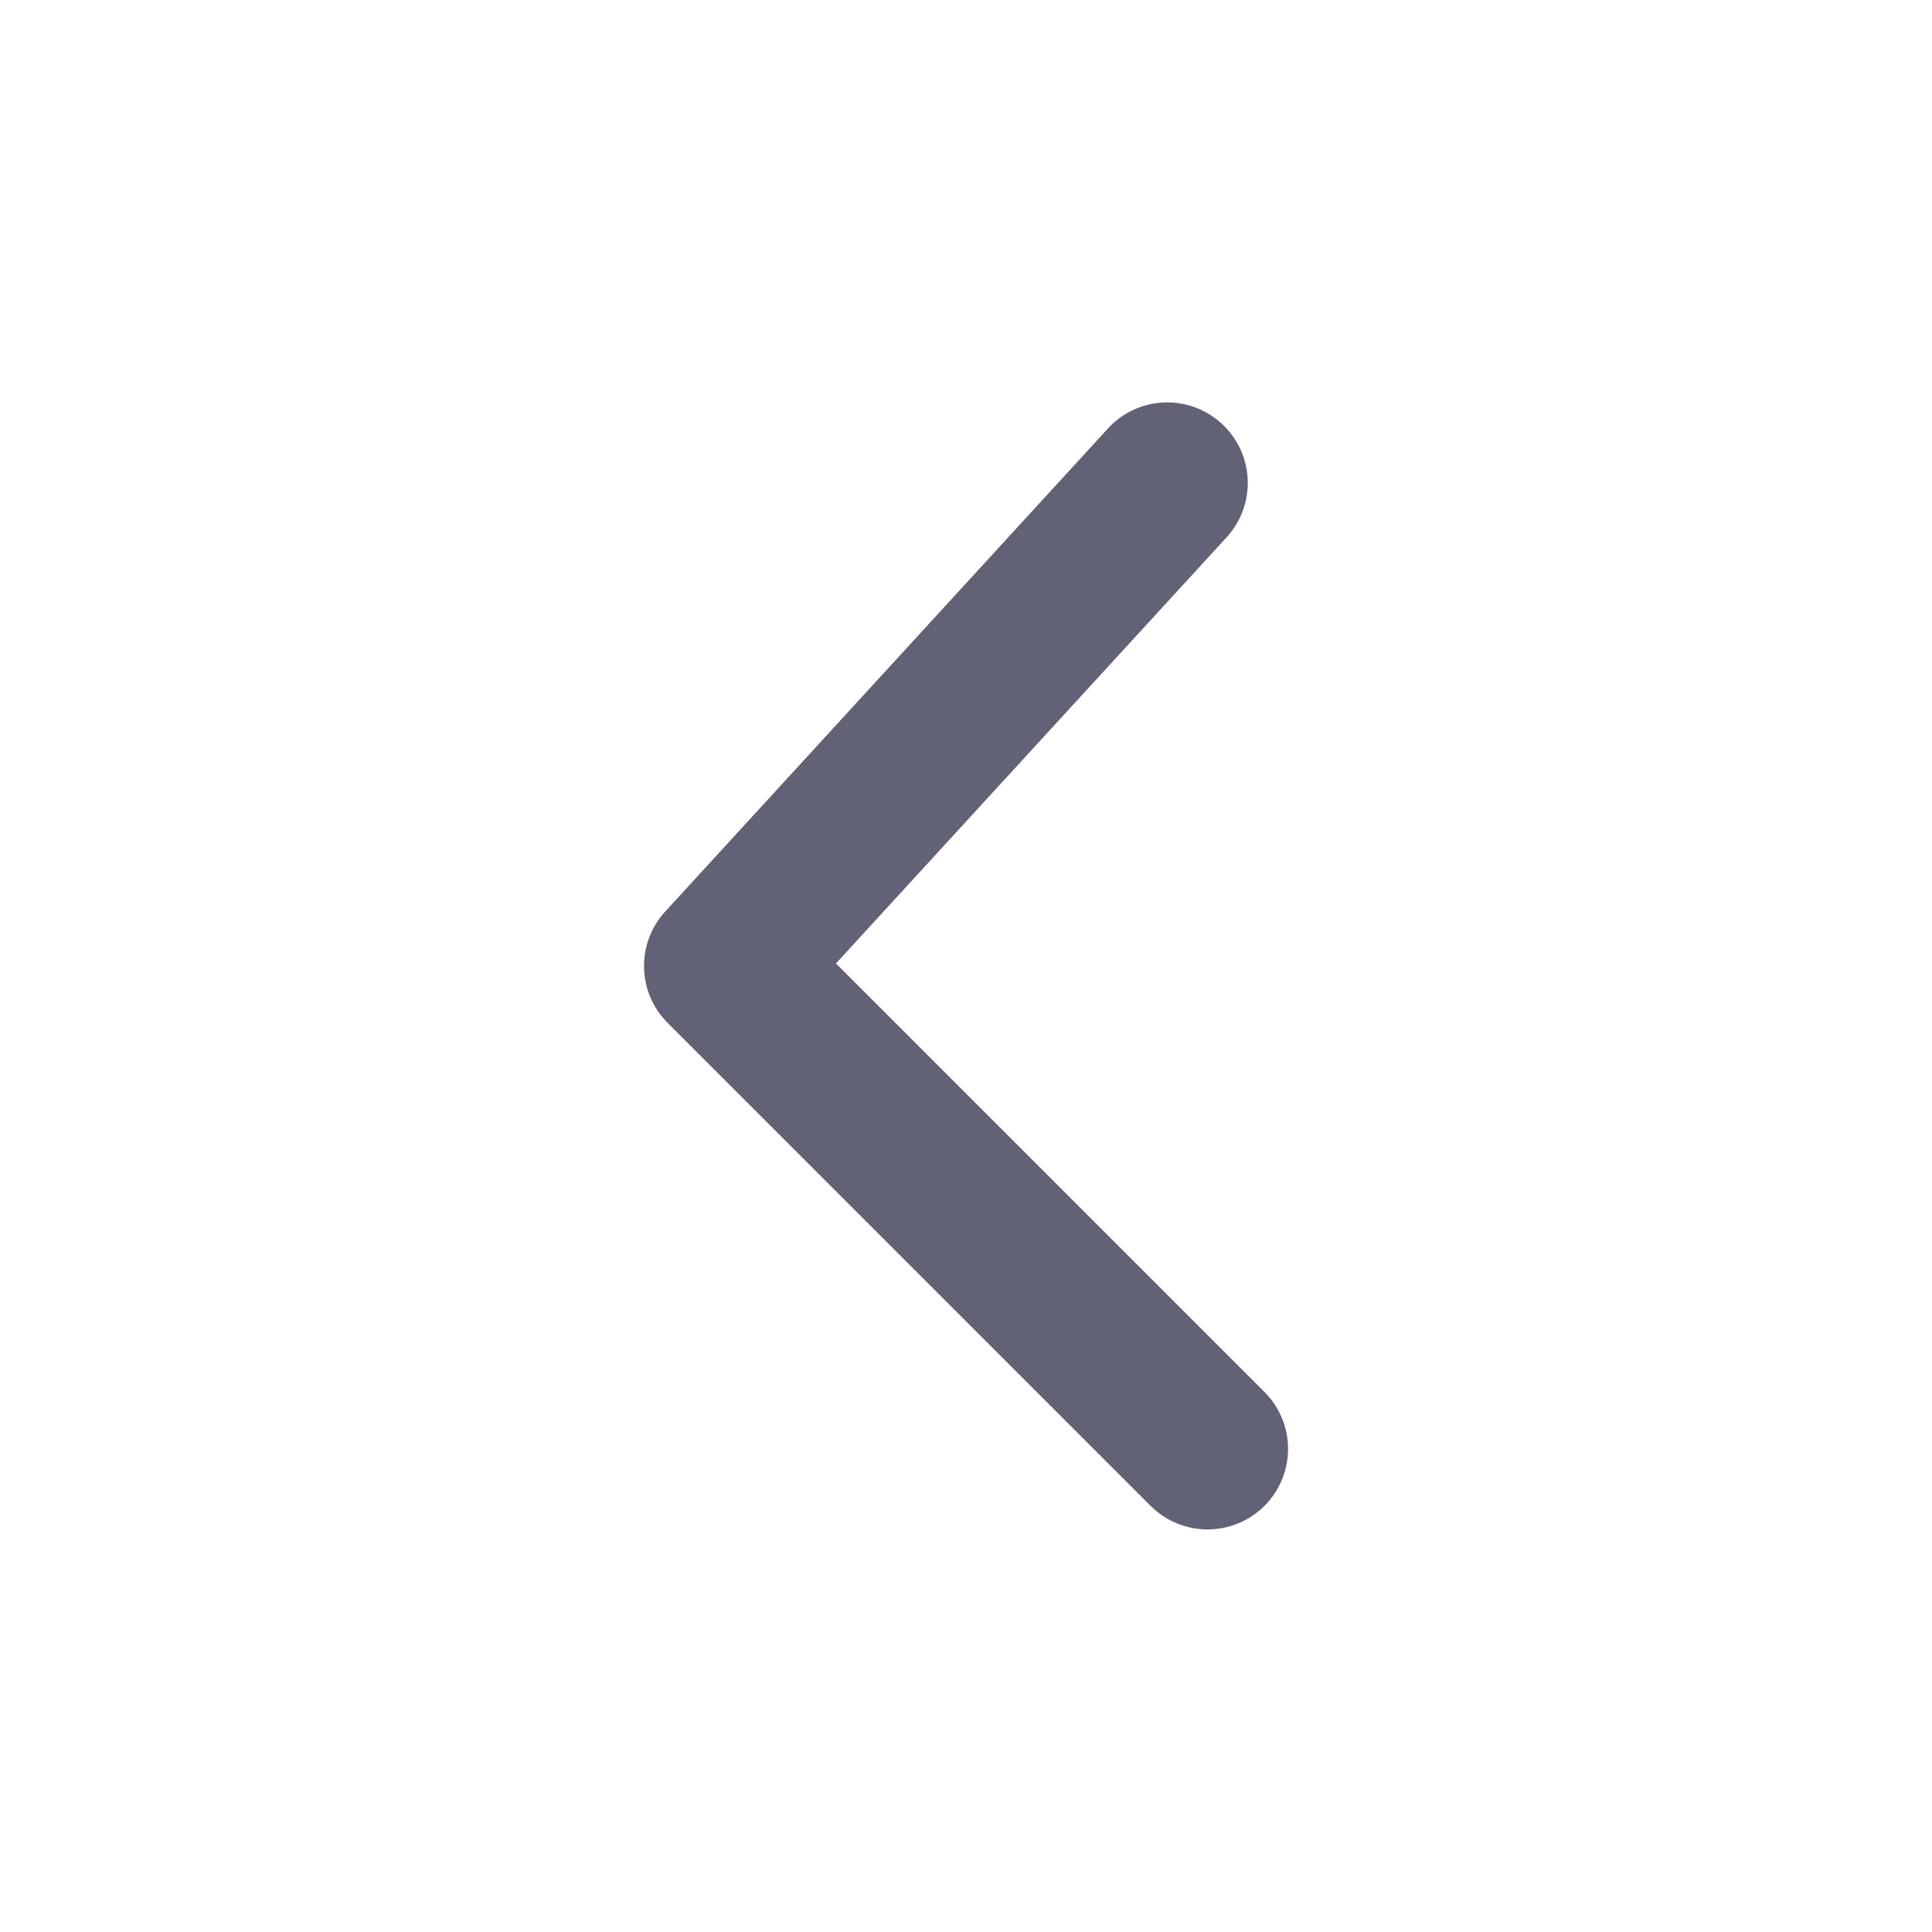 <svg width="16" height="16" viewBox="0 0 16 16" fill="none" xmlns="http://www.w3.org/2000/svg">
<path d="M10.472 11.528C10.732 11.788 10.732 12.21 10.472 12.471C10.211 12.731 9.789 12.731 9.529 12.471L5.529 8.471C5.276 8.218 5.268 7.812 5.509 7.549L9.175 3.549C9.424 3.277 9.846 3.259 10.117 3.508C10.389 3.757 10.407 4.178 10.158 4.45L6.923 7.979L10.472 11.528Z" fill="#616276"/>
</svg>
